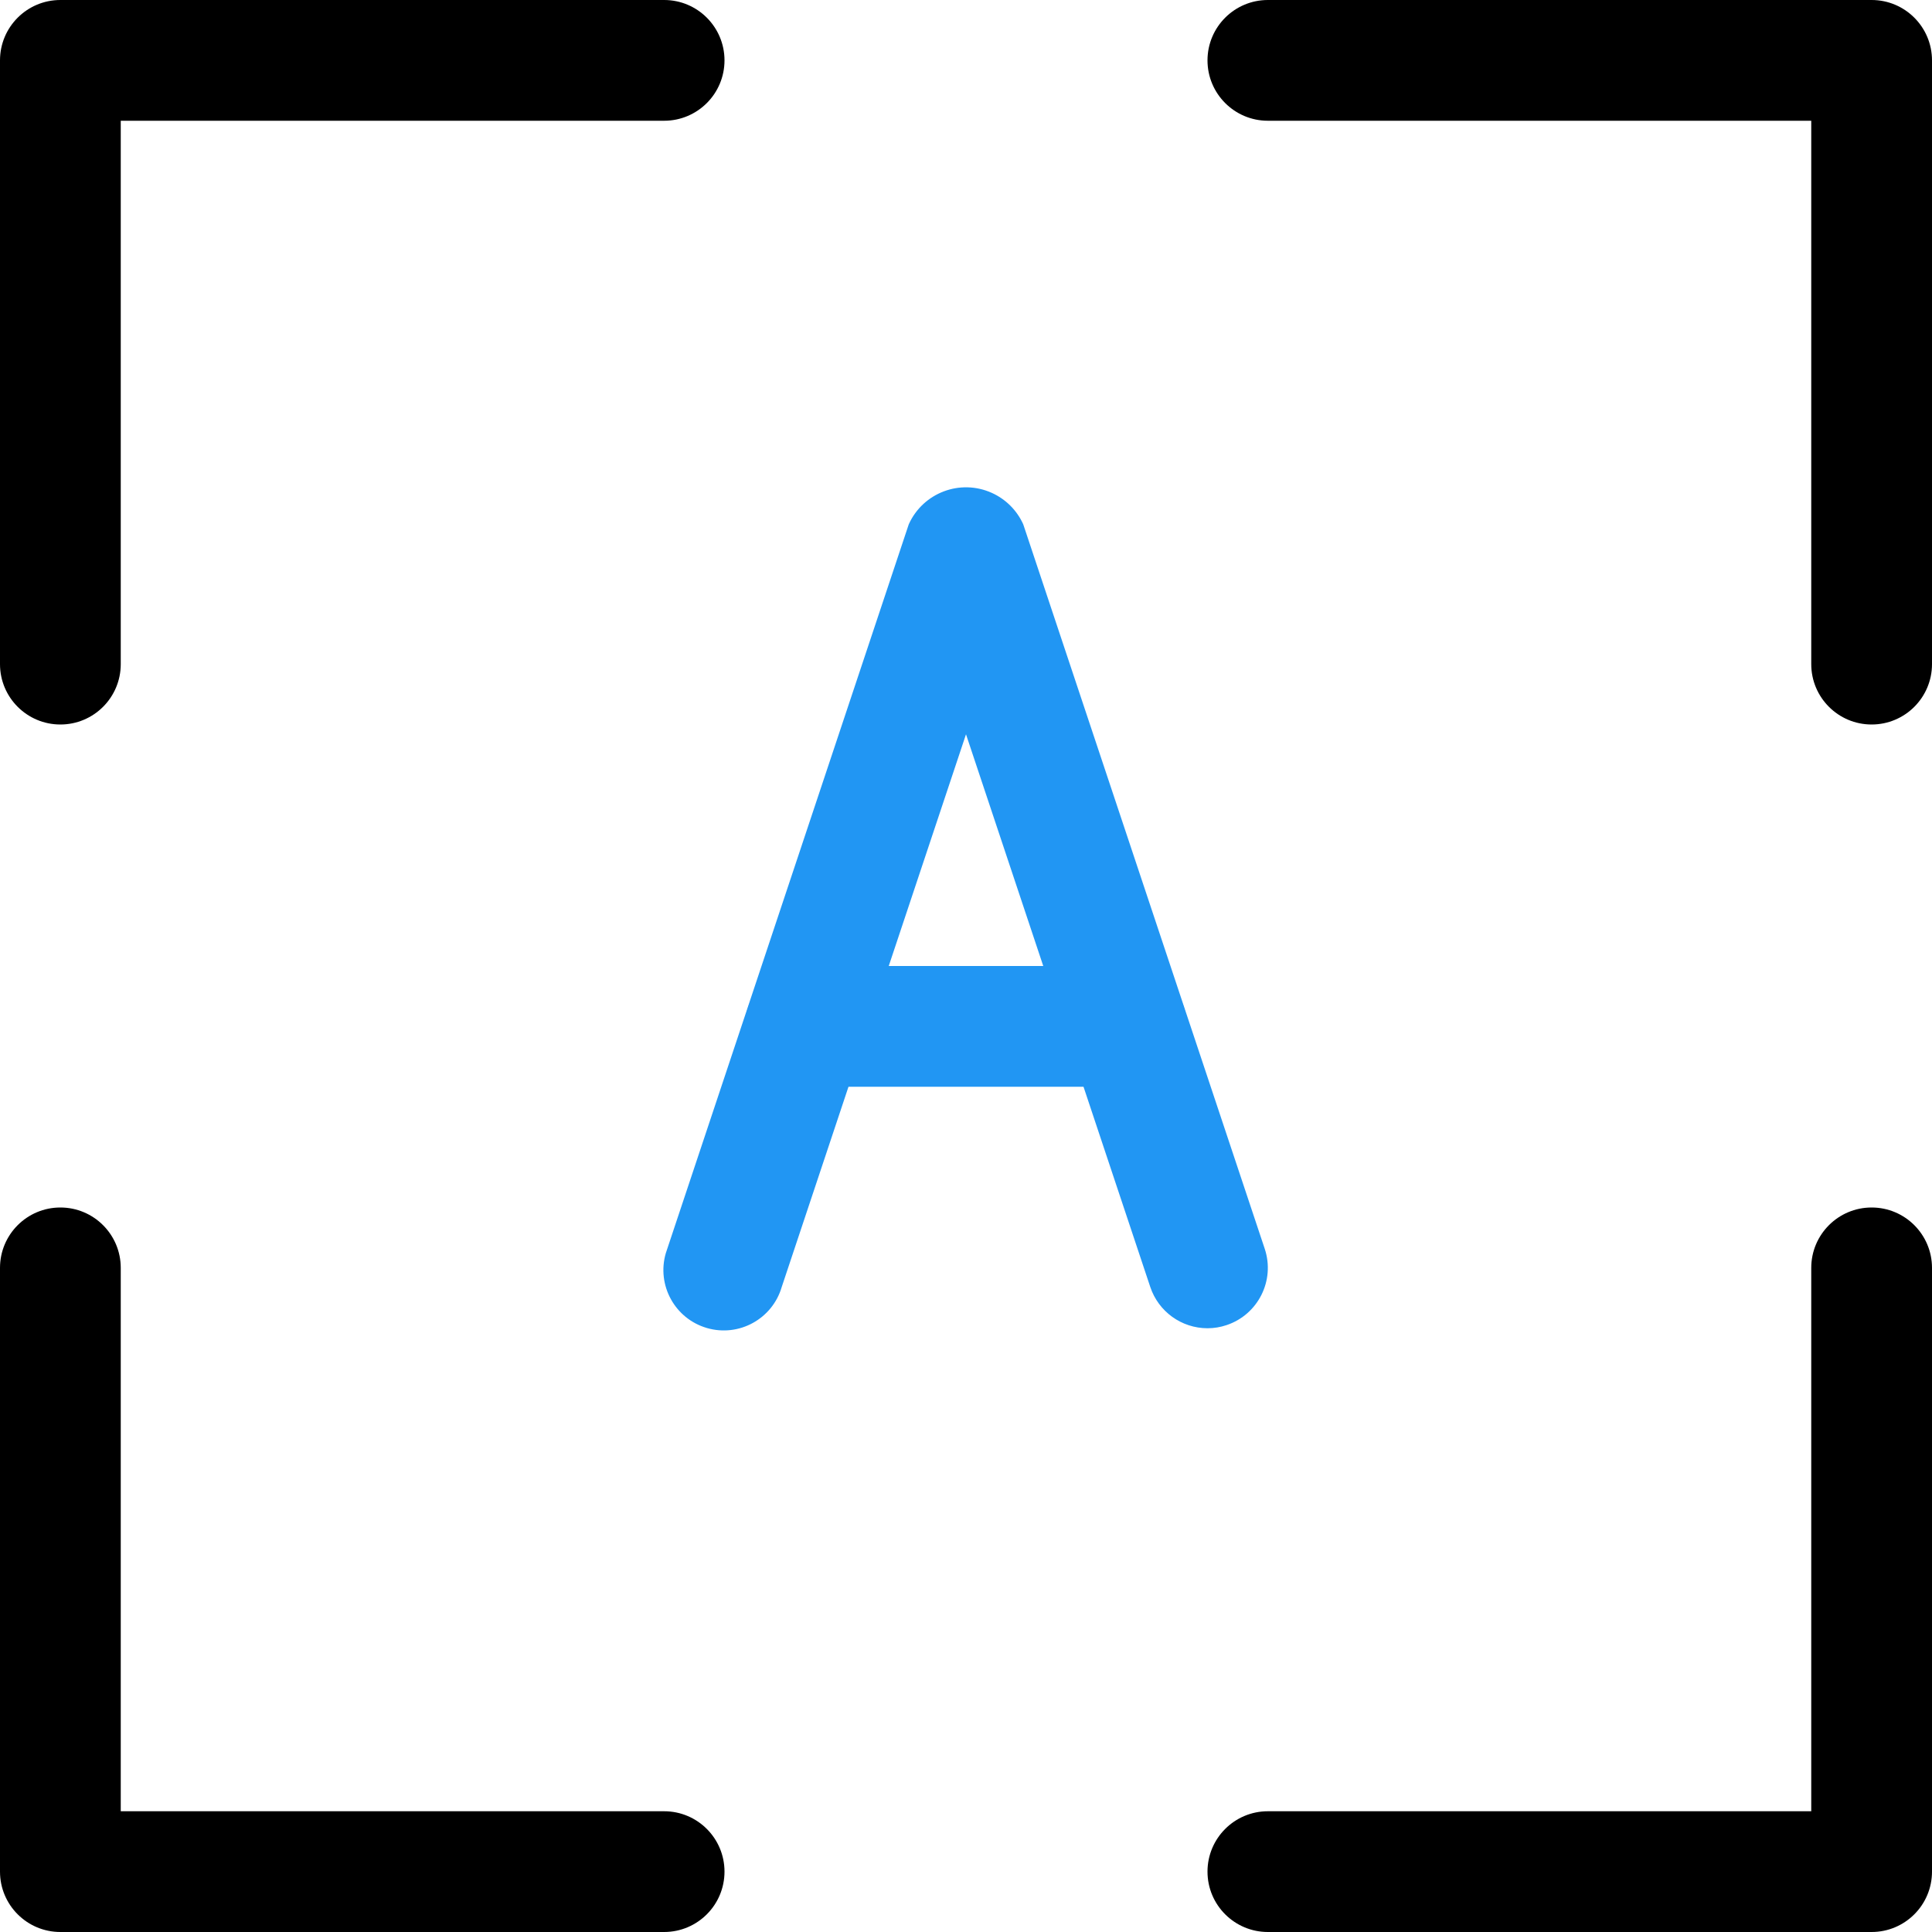 <?xml version="1.0" encoding="iso-8859-1"?>
<!-- Generator: Adobe Illustrator 19.0.0, SVG Export Plug-In . SVG Version: 6.00 Build 0)  -->
<svg version="1.1" id="Capa_1" xmlns="http://www.w3.org/2000/svg" xmlns:xlink="http://www.w3.org/1999/xlink" x="0px" y="0px"
	 viewBox="0 0 512 512" style="enable-background:new 0 0 512 512;" xml:space="preserve">
<path d="M16,192c-8.837,0-16-7.163-16-16V16C0,7.163,7.163,0,16,0h160c8.837,0,16,7.163,16,16s-7.163,16-16,16H32v144
	C32,184.837,24.837,192,16,192z"/>
<path d="M496,192c-8.837,0-16-7.163-16-16V32H336c-8.837,0-16-7.163-16-16s7.163-16,16-16h160c8.837,0,16,7.163,16,16v160
	C512,184.837,504.837,192,496,192z"/>
<path d="M176,512H16c-8.837,0-16-7.163-16-16V336c0-8.837,7.163-16,16-16s16,7.163,16,16v144h144c8.837,0,16,7.163,16,16
	S184.837,512,176,512z"/>
<path d="M496,512H336c-8.837,0-16-7.163-16-16s7.163-16,16-16h144V336c0-8.837,7.163-16,16-16s16,7.163,16,16v160
	C512,504.837,504.837,512,496,512z"/>
<g>
	<path style="fill:#2196F3;" d="M320,352c-6.884-0.005-12.993-4.413-15.168-10.944L256,194.592l-48.832,146.464
		c-2.474,8.483-11.357,13.354-19.84,10.88c-8.483-2.474-13.354-11.357-10.88-19.84c0.113-0.389,0.241-0.773,0.384-1.152l64-192
		c3.779-8.377,13.634-12.104,22.011-8.325c3.697,1.668,6.658,4.628,8.325,8.325l64,192c2.785,8.377-1.739,17.426-10.112,20.224
		C323.428,351.721,321.72,352.002,320,352z"/>
	<path style="fill:#2196F3;" d="M298.56,288h-85.12c-8.837,0-16-7.163-16-16s7.163-16,16-16h85.12c8.837,0,16,7.163,16,16
		S307.397,288,298.56,288z"/>
</g>
<g>
</g>
<g>
</g>
<g>
</g>
<g>
</g>
<g>
</g>
<g>
</g>
<g>
</g>
<g>
</g>
<g>
</g>
<g>
</g>
<g>
</g>
<g>
</g>
<g>
</g>
<g>
</g>
<g>
</g>
</svg>
